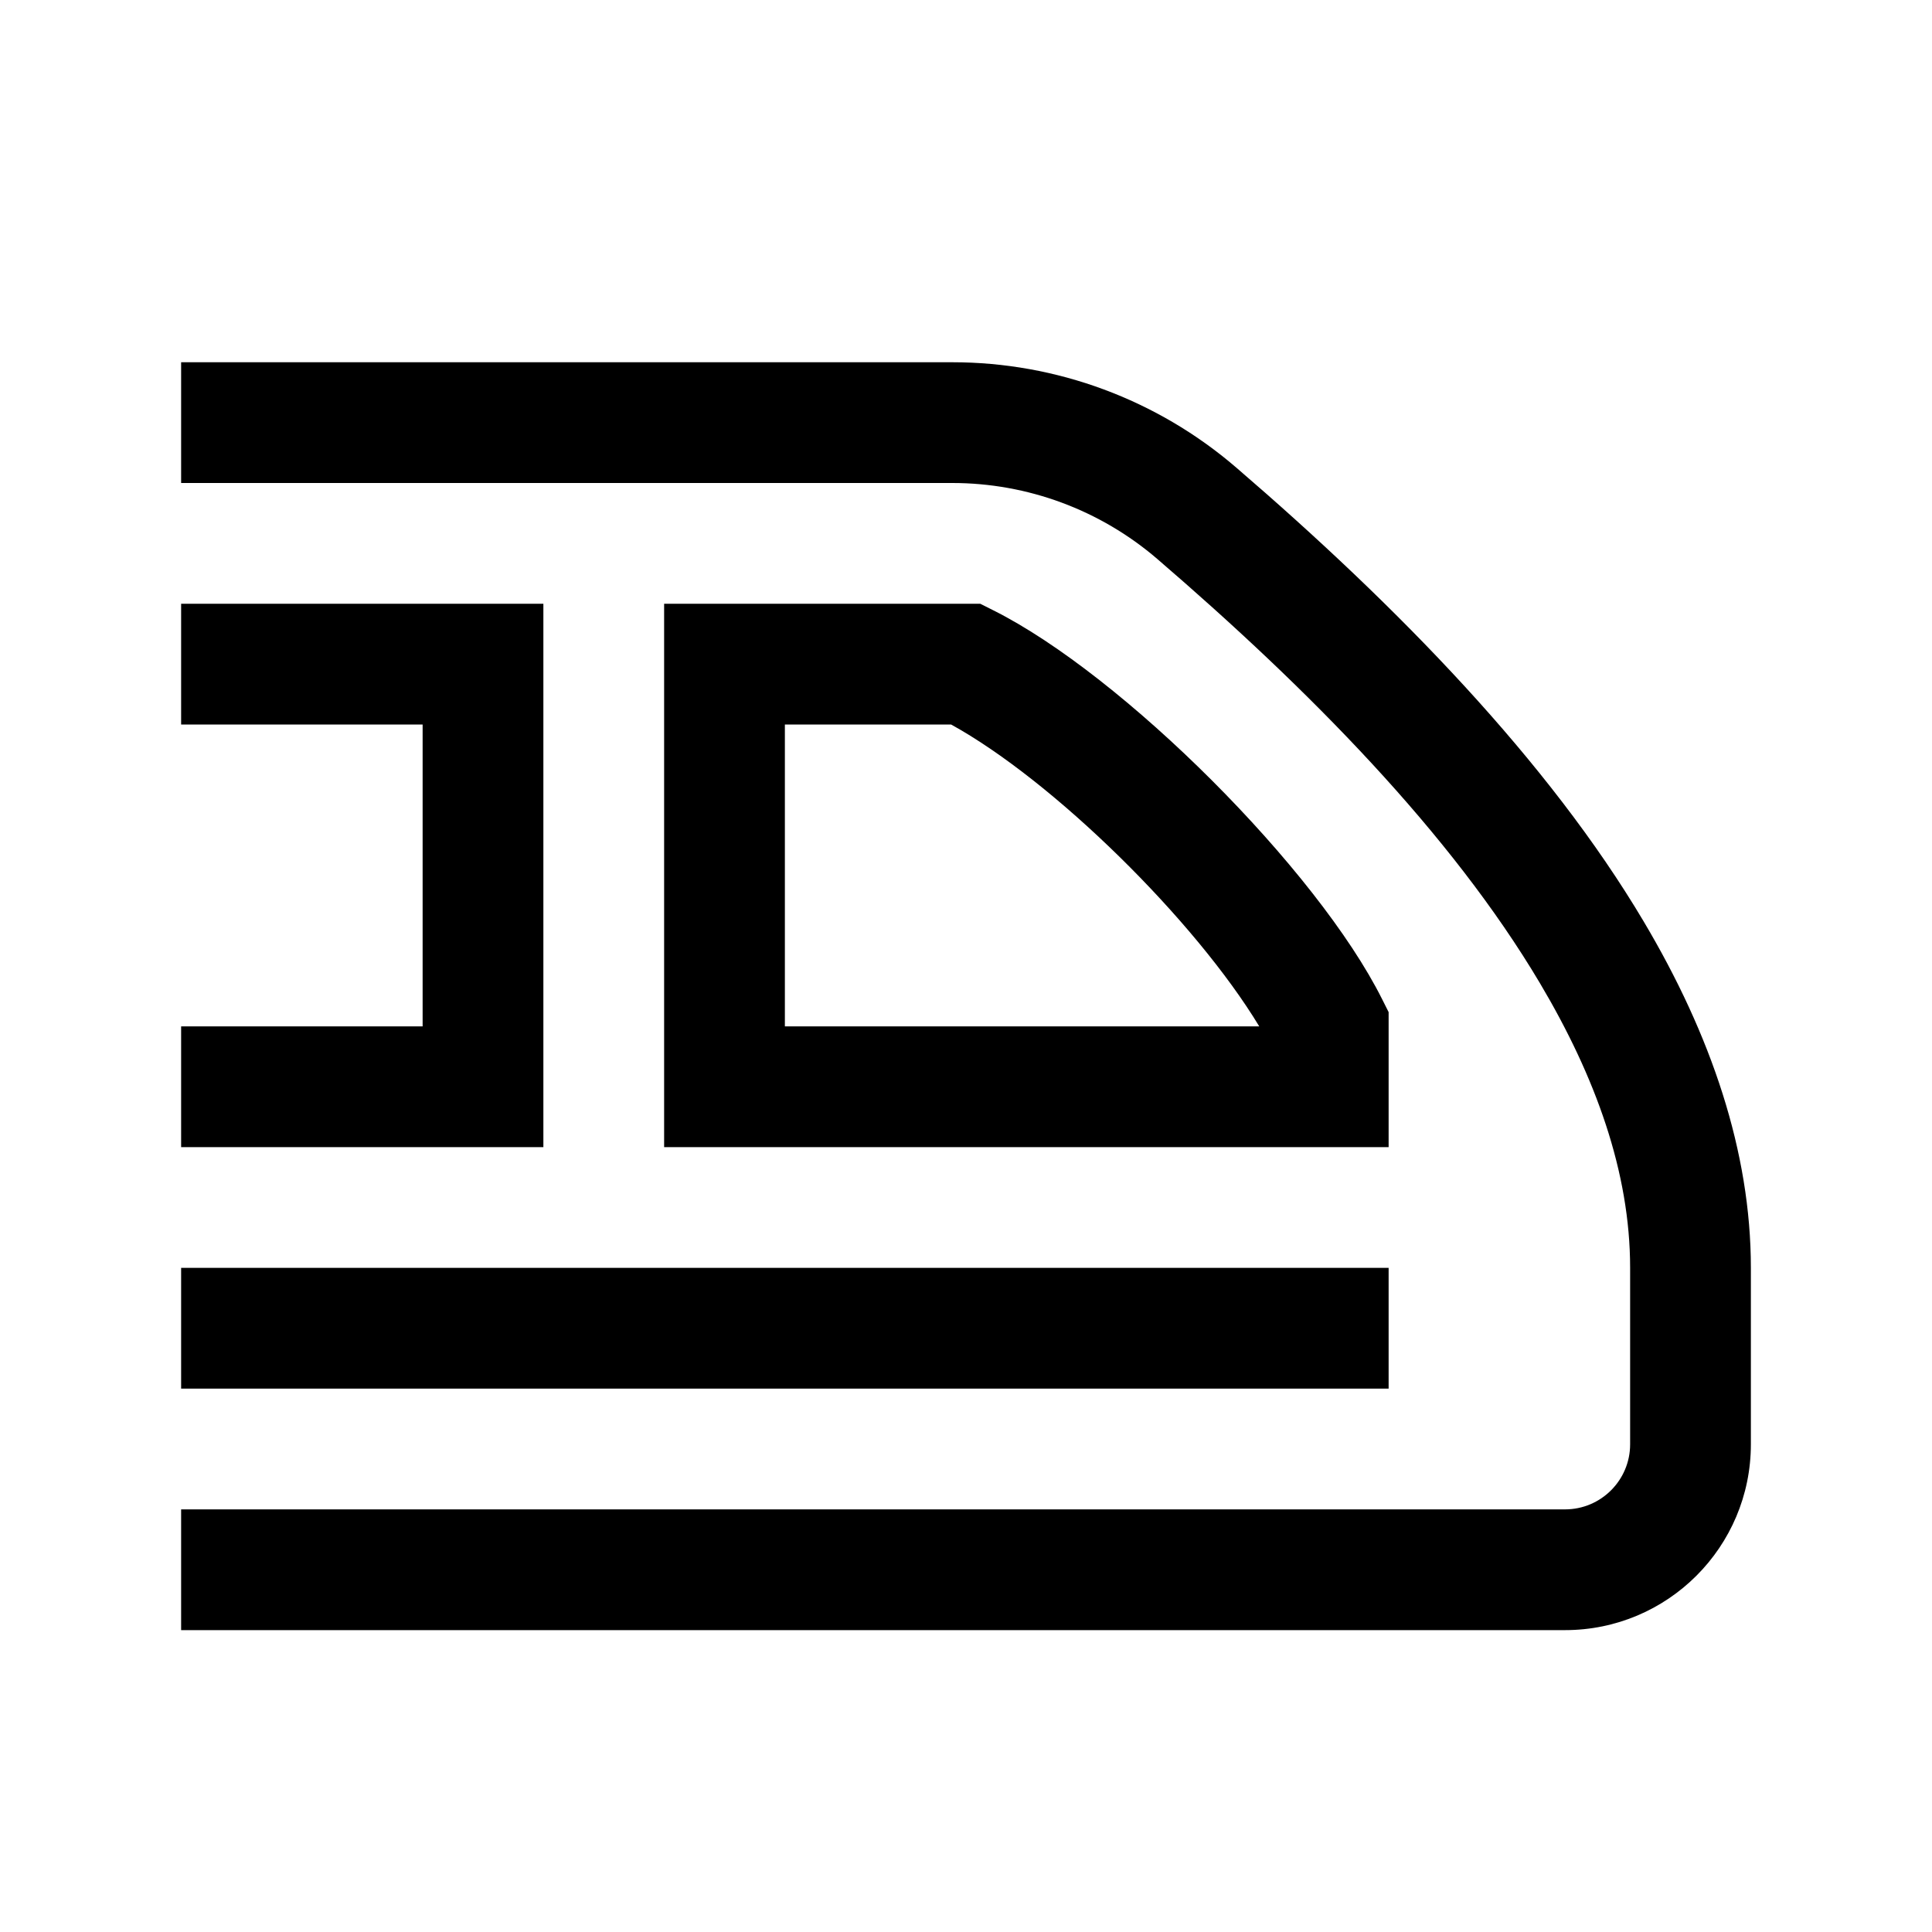 <?xml version="1.0" encoding="UTF-8" standalone="no"?>
<!DOCTYPE svg PUBLIC "-//W3C//DTD SVG 1.1//EN" "http://www.w3.org/Graphics/SVG/1.1/DTD/svg11.dtd">
<svg width="100%"
     height="100%"
     viewBox="0 0 32 32"
     version="1.1"
     xmlns="http://www.w3.org/2000/svg"
     xml:space="preserve"
     style="fill-rule:evenodd;clip-rule:evenodd;stroke-linejoin:round;stroke-miterlimit:2;">
    <path d="M3,8l0,-2l12.774,0c1.724,-0 3.39,0.617 4.698,1.741c2.679,2.304 5.177,4.867 6.753,7.522c1.116,1.879 1.775,3.811 1.775,5.737l-0,2.922c-0,1.7 -1.378,3.078 -3.078,3.078l-22.922,0l0,-2l22.922,0c0.595,-0 1.078,-0.483 1.078,-1.078l-0,-2.922c-0,-1.587 -0.575,-3.168 -1.494,-4.716c-1.476,-2.485 -3.83,-4.869 -6.338,-7.026c-0.945,-0.812 -2.149,-1.258 -3.394,-1.258l-12.774,0Zm-0,4l0,-2l6,0l0,9l-6,0l-0,-2l4,-0l-0,-5l-4,0Zm13.236,-2l0.211,0.106c2.149,1.074 5.373,4.298 6.447,6.447l0.106,0.211l0,2.236l-12,0l0,-9l5.236,-0Zm4.621,7c-1.06,-1.753 -3.406,-4.065 -5.104,-5l-2.753,0l-0,5l7.857,0Zm2.143,4l-0,2l-20,0l-0,-2l20,0Z"/>
</svg>